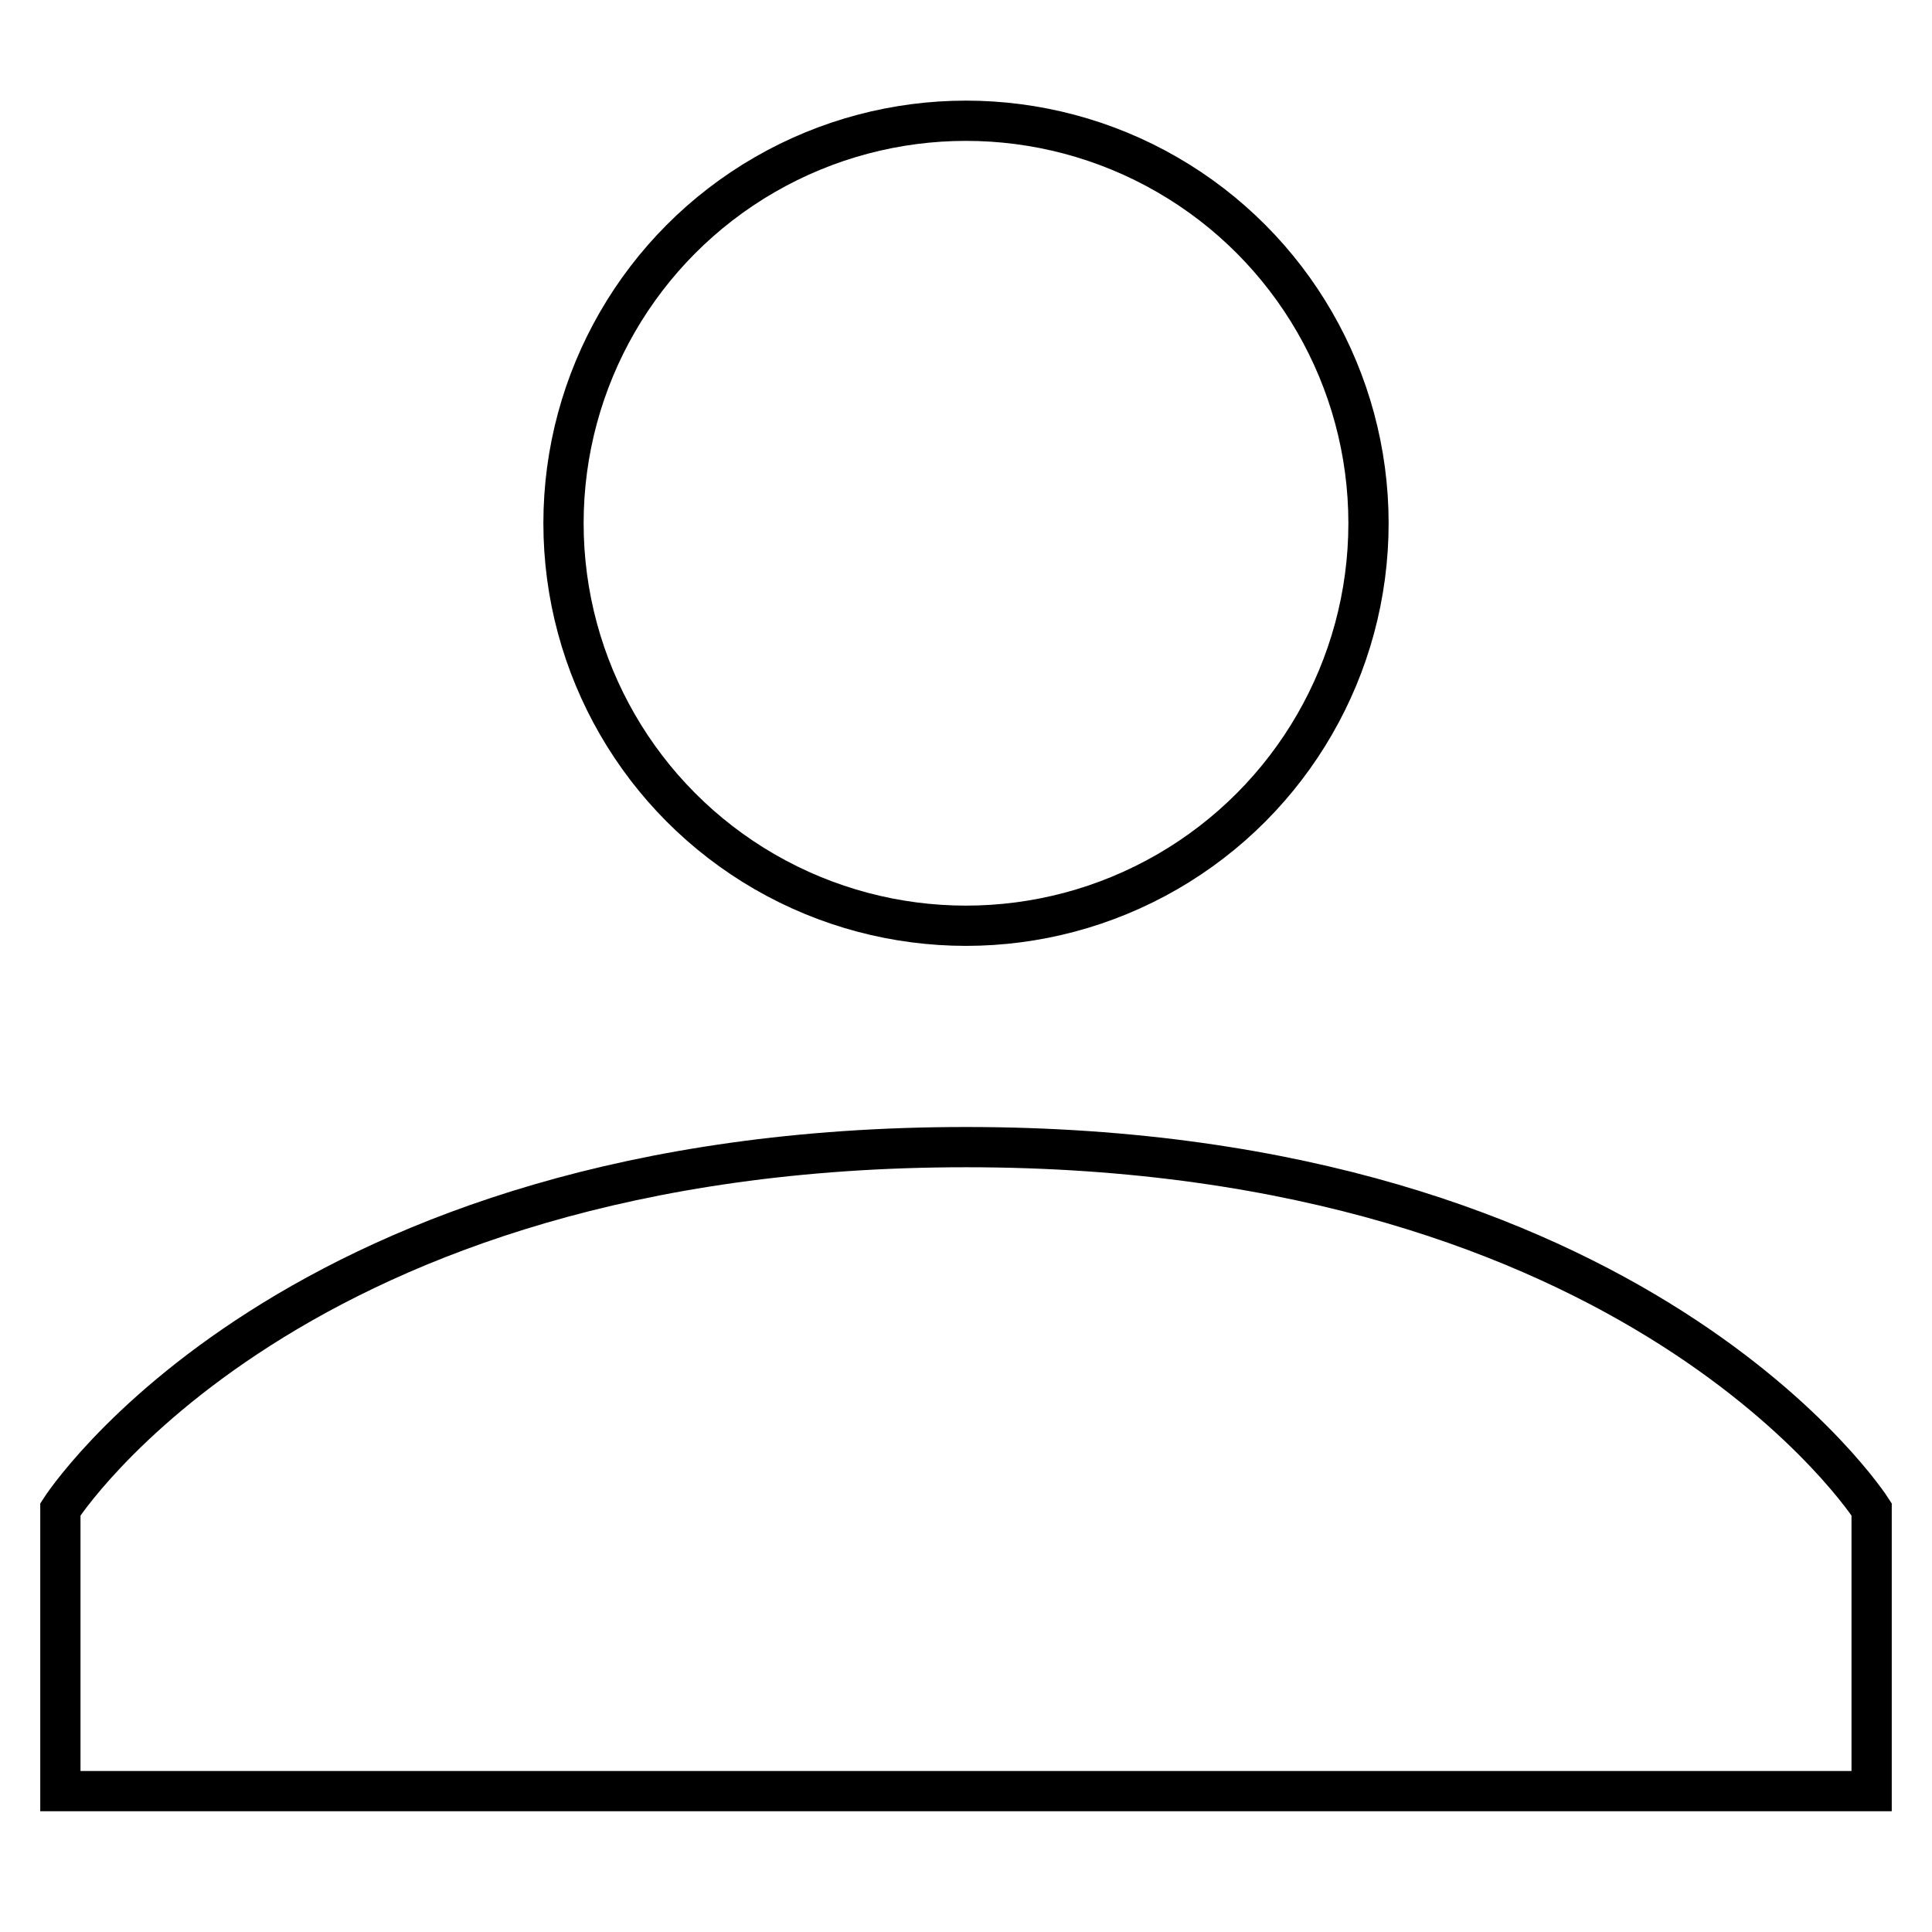 <svg width="48" height="48" viewBox="0 0 48 48" xmlns="http://www.w3.org/2000/svg"><title>user5-line</title><g stroke="currentColor" fill="none" fill-rule="evenodd"><circle cx="24" cy="13" r="10"/><path d="M1.5 37.5s5.74-9 22.5-9c16.76 0 22.5 9 22.5 9v7h-45v-7z"/></g></svg>